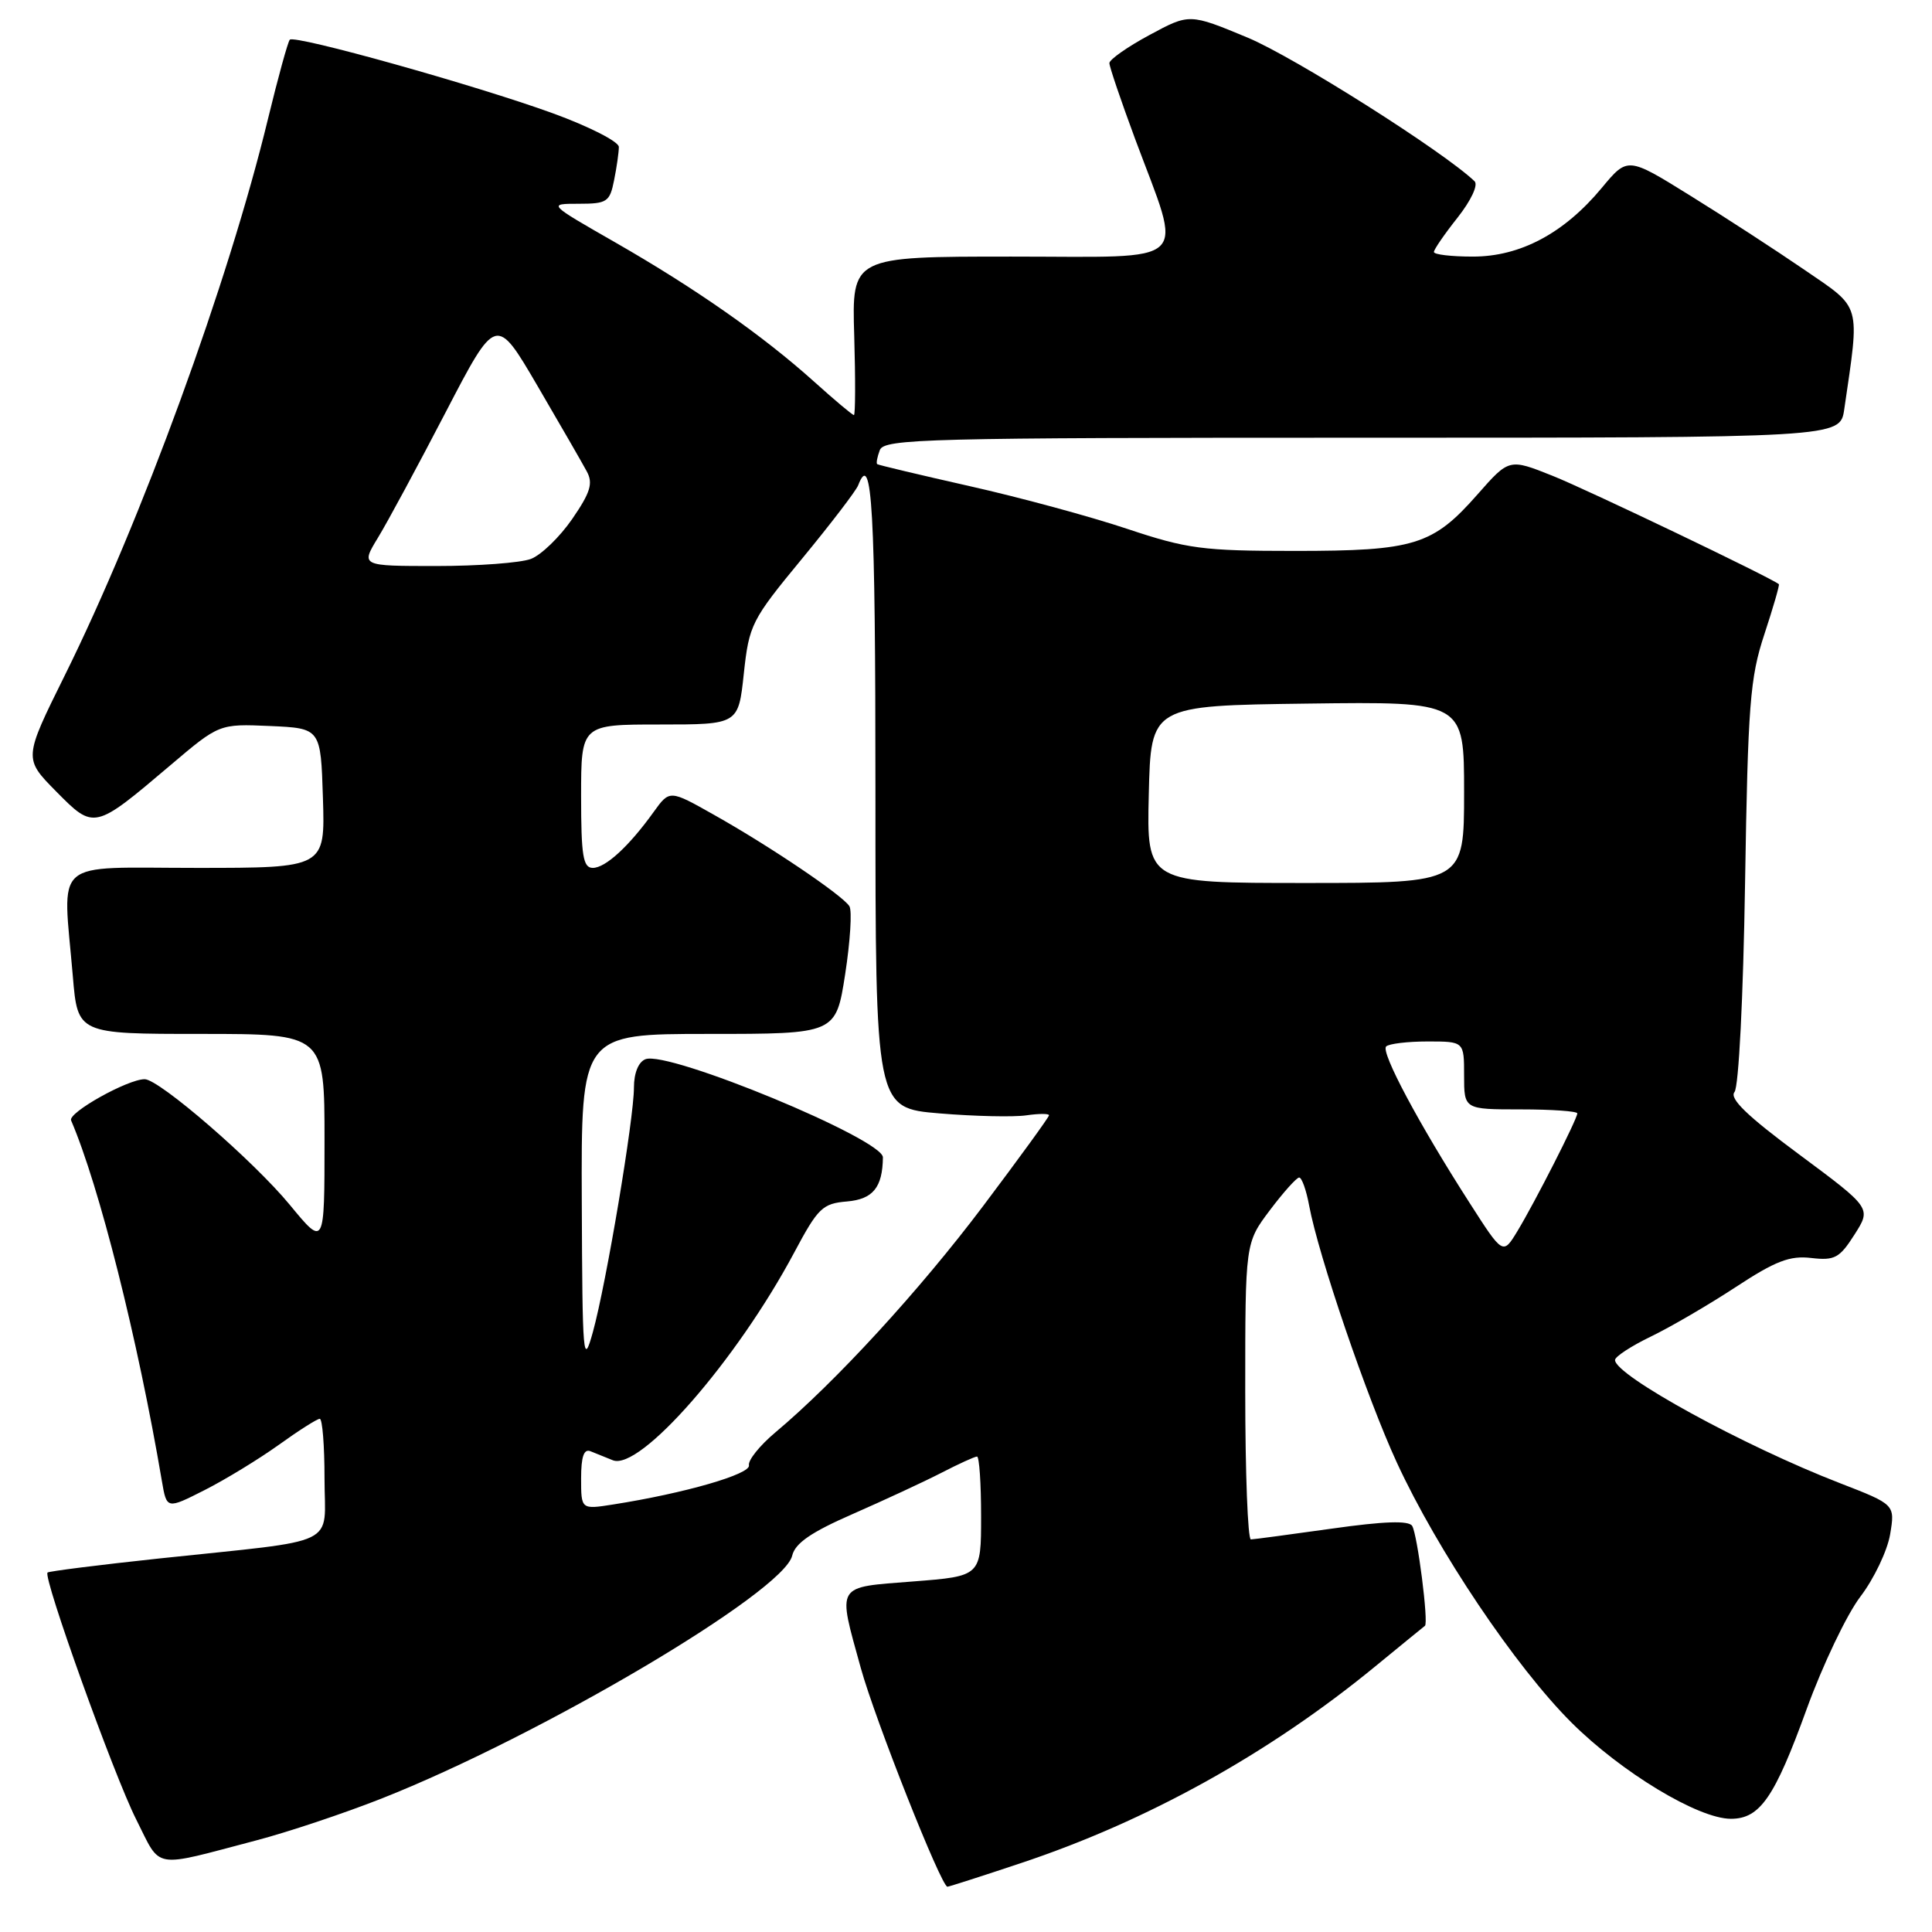 <?xml version="1.0" encoding="UTF-8" standalone="no"?>
<!DOCTYPE svg PUBLIC "-//W3C//DTD SVG 1.1//EN" "http://www.w3.org/Graphics/SVG/1.1/DTD/svg11.dtd" >
<svg xmlns="http://www.w3.org/2000/svg" xmlns:xlink="http://www.w3.org/1999/xlink" version="1.1" viewBox="0 0 256 256">
 <g >
 <path fill="currentColor"
d=" M 135.19 246.90 C 152.01 241.31 168.16 232.35 182.21 220.82 C 185.67 217.98 188.64 215.56 188.81 215.43 C 189.32 215.07 187.82 203.33 187.12 202.19 C 186.66 201.46 183.41 201.57 176.48 202.55 C 170.99 203.32 166.16 203.97 165.75 203.98 C 165.34 203.99 165.00 195.16 165.00 184.35 C 165.00 164.70 165.00 164.70 168.25 160.38 C 170.04 158.00 171.79 156.05 172.14 156.03 C 172.49 156.01 173.09 157.69 173.47 159.75 C 174.70 166.37 181.14 185.25 185.09 193.80 C 190.46 205.45 200.81 220.85 208.22 228.24 C 214.85 234.85 225.04 241.00 229.35 241.00 C 233.20 241.00 235.14 238.20 239.39 226.47 C 241.52 220.61 244.72 213.90 246.52 211.55 C 248.31 209.20 250.08 205.49 250.45 203.32 C 251.11 199.36 251.11 199.36 243.81 196.53 C 231.07 191.60 214.00 182.25 214.00 180.21 C 214.00 179.76 216.14 178.36 218.75 177.10 C 221.36 175.84 226.43 172.88 230.00 170.54 C 235.25 167.09 237.17 166.35 240.00 166.69 C 243.11 167.05 243.75 166.70 245.73 163.59 C 247.97 160.08 247.97 160.08 238.41 152.98 C 231.50 147.86 229.12 145.56 229.83 144.70 C 230.39 144.01 230.99 132.19 231.23 117.00 C 231.61 93.34 231.88 89.81 233.79 84.04 C 234.96 80.49 235.82 77.51 235.71 77.41 C 234.73 76.57 210.23 64.84 205.73 63.05 C 199.97 60.75 199.97 60.75 195.78 65.51 C 189.85 72.25 187.43 73.00 171.59 73.00 C 159.34 73.00 157.31 72.73 149.31 70.06 C 144.46 68.44 135.10 65.90 128.50 64.42 C 121.90 62.93 116.38 61.62 116.23 61.50 C 116.08 61.38 116.24 60.55 116.58 59.64 C 117.16 58.14 122.72 58.00 180.52 58.00 C 243.82 58.00 243.82 58.00 244.37 54.25 C 246.45 40.00 246.73 40.98 239.11 35.76 C 235.30 33.15 228.47 28.71 223.93 25.90 C 215.67 20.77 215.67 20.77 212.24 24.90 C 207.25 30.91 201.45 34.00 195.16 34.00 C 192.32 34.00 190.00 33.73 190.00 33.39 C 190.00 33.06 191.41 31.01 193.14 28.83 C 194.92 26.57 195.89 24.51 195.39 24.02 C 191.29 20.09 171.51 7.57 165.33 4.99 C 157.61 1.78 157.61 1.78 152.31 4.64 C 149.39 6.21 147.01 7.89 147.00 8.36 C 147.00 8.84 148.53 13.34 150.39 18.36 C 156.76 35.50 158.33 34.00 134.02 34.00 C 112.87 34.00 112.87 34.00 113.19 44.50 C 113.36 50.28 113.34 55.00 113.15 55.00 C 112.95 55.00 110.57 53.00 107.85 50.55 C 101.05 44.44 92.16 38.22 81.54 32.13 C 72.58 27.00 72.58 27.00 76.67 27.00 C 80.44 27.00 80.80 26.76 81.37 23.88 C 81.72 22.16 82.00 20.17 82.00 19.47 C 82.00 18.77 78.06 16.76 73.25 15.01 C 63.02 11.29 39.07 4.59 38.40 5.26 C 38.15 5.52 36.85 10.24 35.51 15.75 C 30.27 37.40 18.71 69.06 8.58 89.50 C 3.13 100.50 3.13 100.50 7.43 104.86 C 12.48 109.97 12.47 109.97 22.60 101.38 C 29.05 95.91 29.05 95.91 35.77 96.20 C 42.50 96.50 42.50 96.50 42.79 105.75 C 43.08 115.00 43.08 115.00 26.04 115.00 C 6.62 115.00 8.31 113.52 9.65 129.35 C 10.29 137.00 10.29 137.00 26.65 137.00 C 43.00 137.00 43.00 137.00 43.00 151.11 C 43.00 165.23 43.00 165.23 38.41 159.66 C 33.63 153.85 21.10 143.00 19.17 143.00 C 16.92 143.00 8.98 147.44 9.42 148.46 C 13.15 157.14 18.25 177.40 21.45 196.24 C 22.09 199.99 22.09 199.99 27.12 197.44 C 29.88 196.04 34.30 193.34 36.94 191.45 C 39.58 189.55 42.02 188.00 42.37 188.00 C 42.72 188.00 43.00 191.56 43.00 195.91 C 43.00 205.10 45.43 203.92 21.06 206.51 C 13.11 207.36 6.47 208.20 6.30 208.37 C 5.67 209.00 15.09 235.23 18.04 241.07 C 21.43 247.79 19.96 247.54 34.00 243.85 C 38.12 242.77 45.55 240.29 50.50 238.34 C 71.62 230.01 103.83 210.97 104.97 206.13 C 105.36 204.48 107.48 203.02 113.00 200.61 C 117.12 198.80 122.39 196.36 124.71 195.17 C 127.03 193.97 129.16 193.00 129.46 193.00 C 129.76 193.00 130.00 196.57 130.00 200.92 C 130.00 208.85 130.00 208.85 121.00 209.55 C 110.61 210.37 110.96 209.78 114.06 221.02 C 115.95 227.86 124.72 250.00 125.54 250.00 C 125.73 250.00 130.07 248.61 135.19 246.90 Z  M 77.00 195.90 C 77.00 193.00 77.37 191.94 78.25 192.30 C 78.94 192.58 80.26 193.12 81.20 193.49 C 84.79 194.94 97.60 180.28 105.22 166.00 C 108.39 160.05 108.98 159.47 112.24 159.20 C 115.67 158.90 116.94 157.35 116.99 153.36 C 117.02 150.95 88.57 139.18 85.53 140.35 C 84.60 140.71 84.00 142.18 84.00 144.11 C 84.00 148.24 80.33 170.09 78.56 176.50 C 77.27 181.16 77.17 180.01 77.09 159.25 C 77.00 137.00 77.00 137.00 93.88 137.00 C 110.76 137.00 110.76 137.00 111.99 129.08 C 112.66 124.73 112.92 120.67 112.55 120.08 C 111.67 118.65 102.03 112.14 94.61 107.97 C 88.73 104.65 88.73 104.65 86.62 107.58 C 83.34 112.15 80.23 115.00 78.55 115.00 C 77.26 115.00 77.00 113.40 77.00 105.50 C 77.00 96.00 77.00 96.00 87.42 96.00 C 97.84 96.00 97.84 96.00 98.56 89.25 C 99.26 82.78 99.56 82.17 106.25 74.06 C 110.08 69.41 113.44 65.02 113.71 64.31 C 115.56 59.50 116.00 67.39 116.00 104.91 C 116.00 146.82 116.00 146.82 124.48 147.53 C 129.14 147.92 134.32 148.03 135.98 147.79 C 137.64 147.55 139.00 147.54 139.00 147.78 C 139.00 148.02 135.06 153.44 130.25 159.83 C 121.86 170.97 110.73 183.10 102.74 189.80 C 100.68 191.53 99.10 193.49 99.24 194.16 C 99.49 195.33 90.70 197.87 81.25 199.35 C 77.00 200.02 77.00 200.02 77.00 195.90 Z  M 194.73 159.39 C 188.00 148.91 182.93 139.40 183.67 138.66 C 184.04 138.30 186.51 138.00 189.17 138.00 C 194.00 138.00 194.00 138.00 194.00 142.50 C 194.00 147.00 194.00 147.00 201.50 147.00 C 205.62 147.00 209.00 147.24 209.00 147.53 C 209.00 148.27 203.36 159.35 201.06 163.14 C 199.15 166.29 199.15 166.29 194.73 159.39 Z  M 152.22 105.25 C 152.50 93.50 152.50 93.50 173.25 93.23 C 194.00 92.96 194.00 92.96 194.00 104.98 C 194.00 117.00 194.00 117.00 172.97 117.00 C 151.94 117.00 151.94 117.00 152.22 105.25 Z  M 50.08 71.25 C 51.34 69.19 55.37 61.71 59.05 54.63 C 65.74 41.76 65.74 41.76 71.22 51.13 C 74.23 56.28 77.17 61.38 77.75 62.46 C 78.61 64.04 78.24 65.25 75.82 68.77 C 74.17 71.16 71.71 73.54 70.35 74.06 C 68.98 74.58 63.35 75.00 57.84 75.00 C 47.80 75.00 47.80 75.00 50.08 71.25 Z "/>
</g>
</svg>